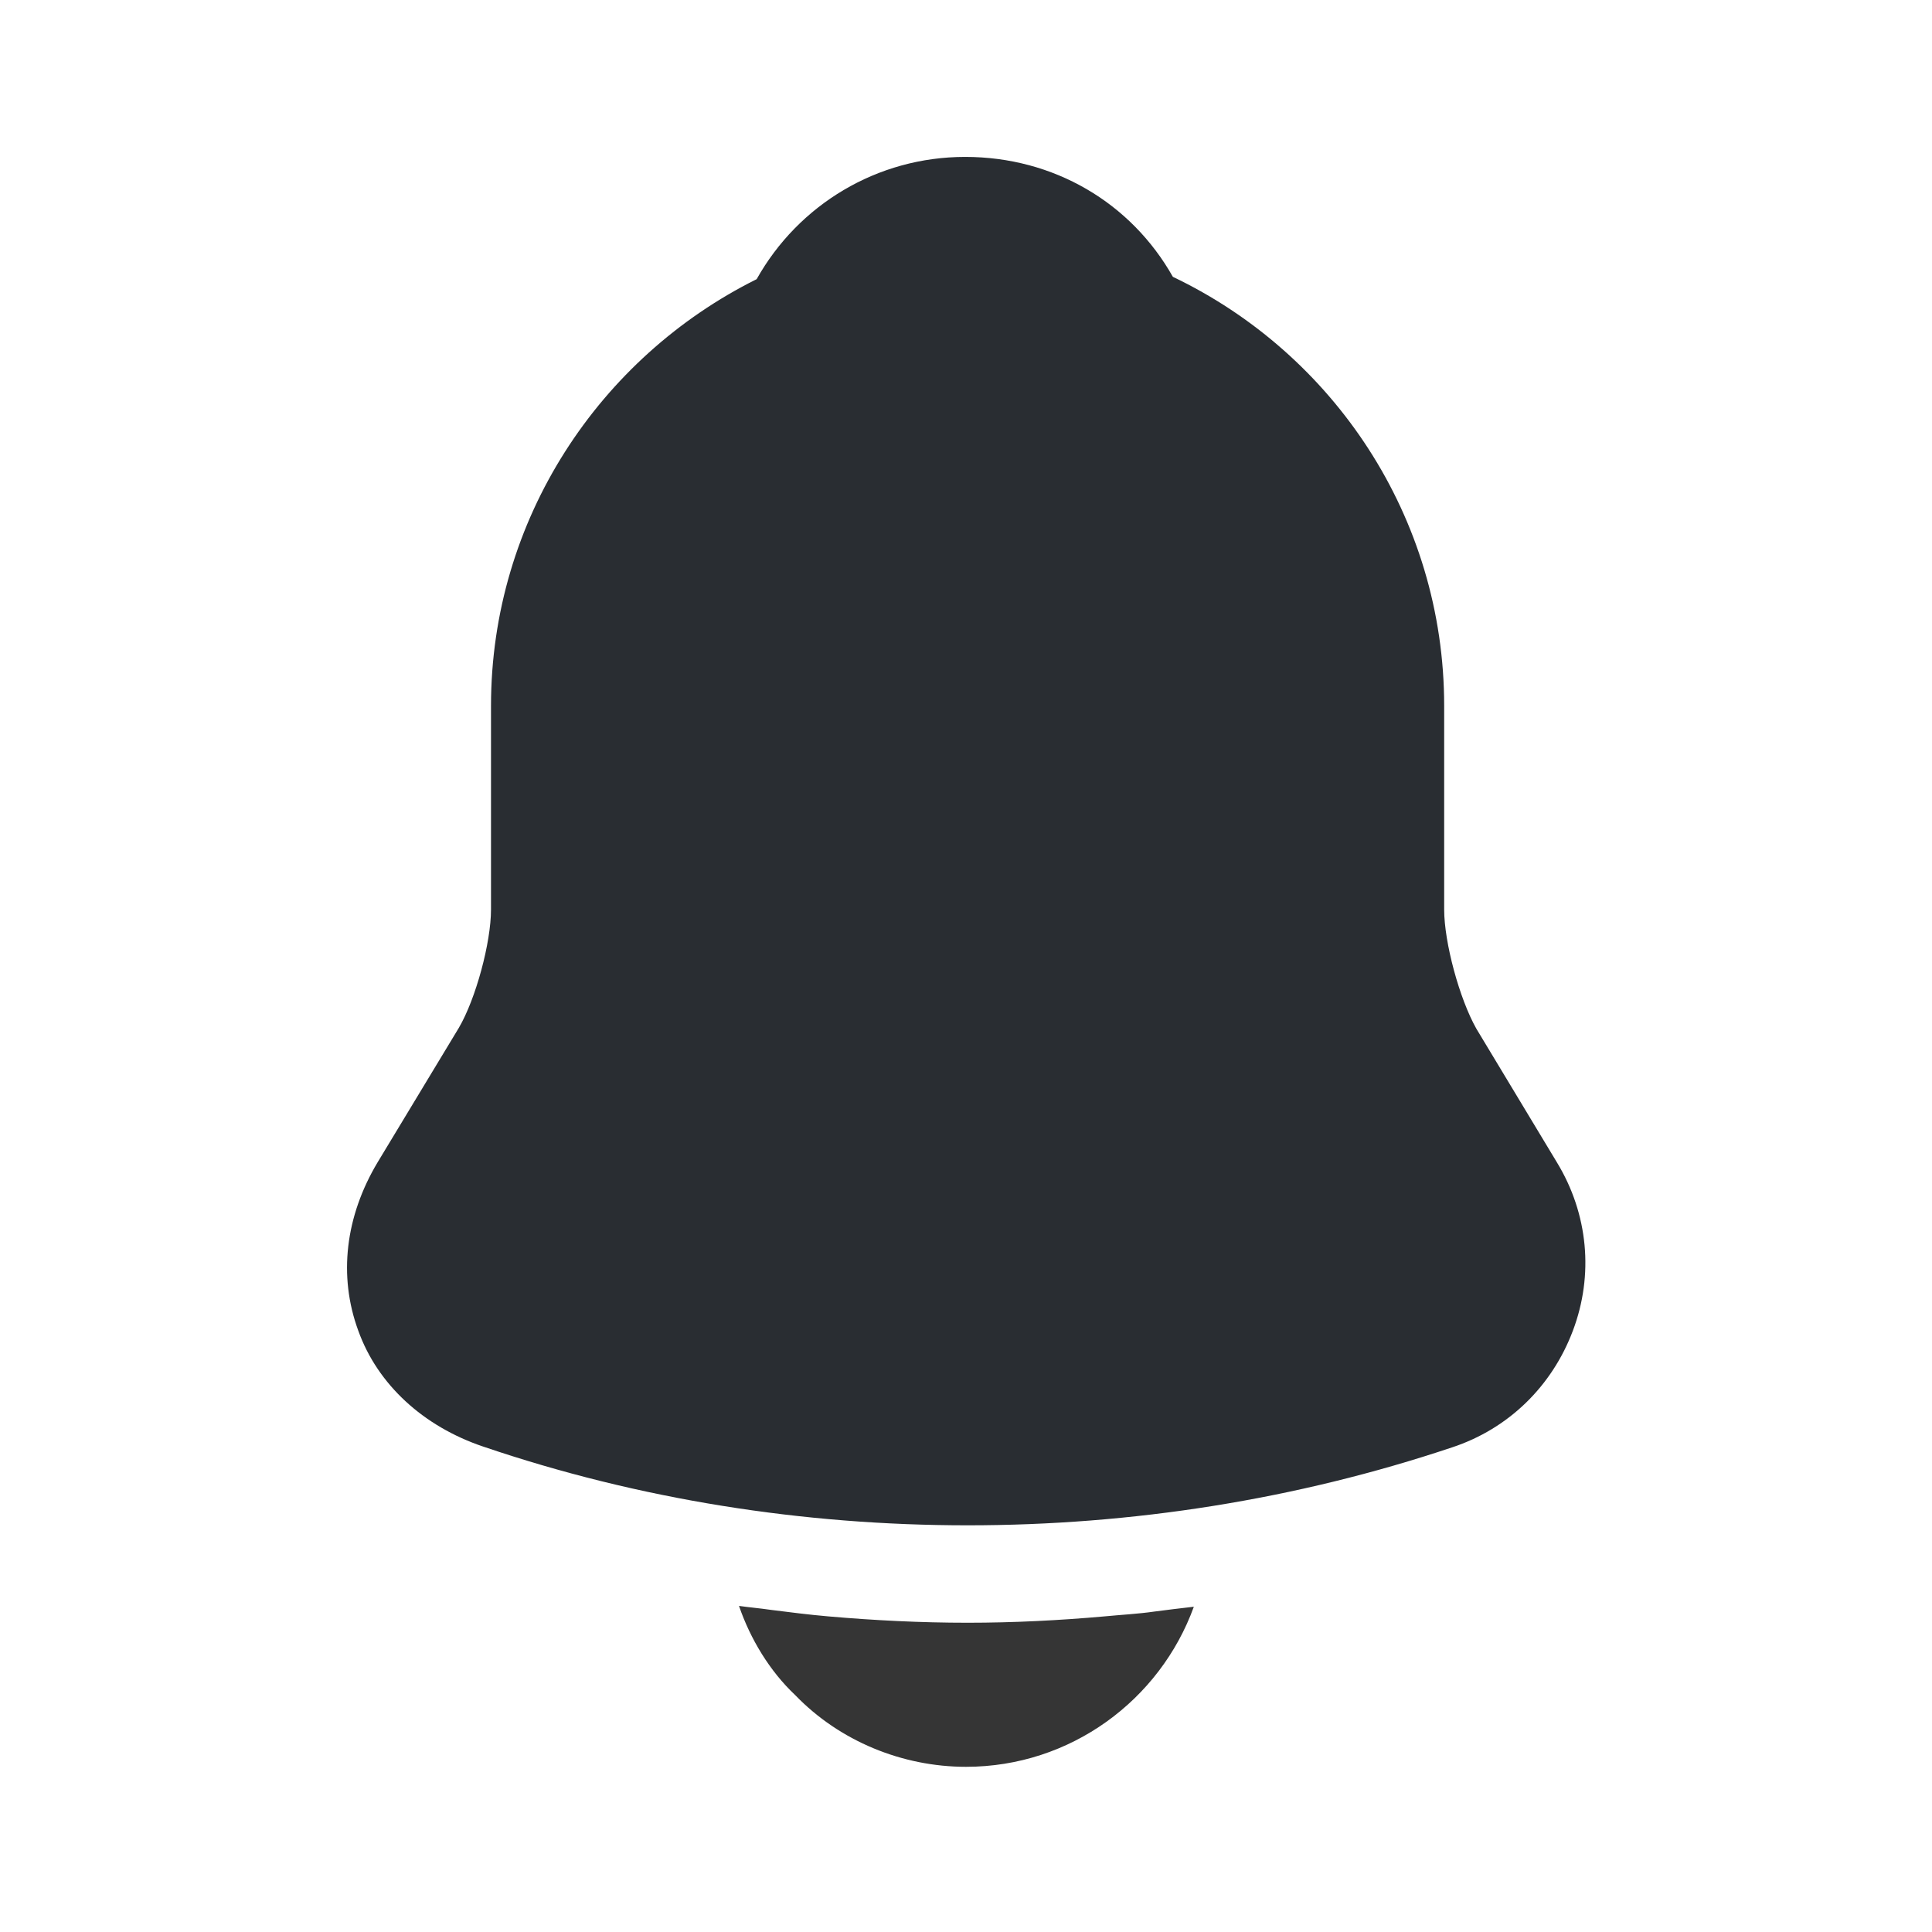 <svg width="14" height="14" viewBox="0 0 14 14" fill="none" xmlns="http://www.w3.org/2000/svg">
<path d="M11.282 8.423L10.698 7.454C10.576 7.238 10.465 6.83 10.465 6.591V5.115C10.465 3.744 9.66 2.56 8.499 2.006C8.196 1.469 7.636 1.137 6.994 1.137C6.358 1.137 5.787 1.481 5.483 2.023C4.346 2.589 3.558 3.762 3.558 5.115V6.591C3.558 6.83 3.448 7.238 3.325 7.448L2.736 8.423C2.503 8.813 2.45 9.245 2.596 9.642C2.736 10.033 3.068 10.336 3.5 10.482C4.632 10.867 5.822 11.053 7.012 11.053C8.202 11.053 9.392 10.867 10.523 10.488C10.932 10.353 11.247 10.044 11.398 9.642C11.55 9.239 11.509 8.796 11.282 8.423Z" fill="#292D32"/>
<path d="M8.651 11.643C8.406 12.319 7.758 12.803 7 12.803C6.539 12.803 6.084 12.617 5.763 12.284C5.577 12.109 5.437 11.876 5.355 11.637C5.431 11.648 5.507 11.654 5.588 11.666C5.723 11.683 5.863 11.701 6.003 11.713C6.335 11.742 6.673 11.759 7.012 11.759C7.344 11.759 7.677 11.742 8.003 11.713C8.126 11.701 8.248 11.695 8.365 11.678C8.458 11.666 8.552 11.654 8.651 11.643Z" fill="#353535"/>
</svg>
